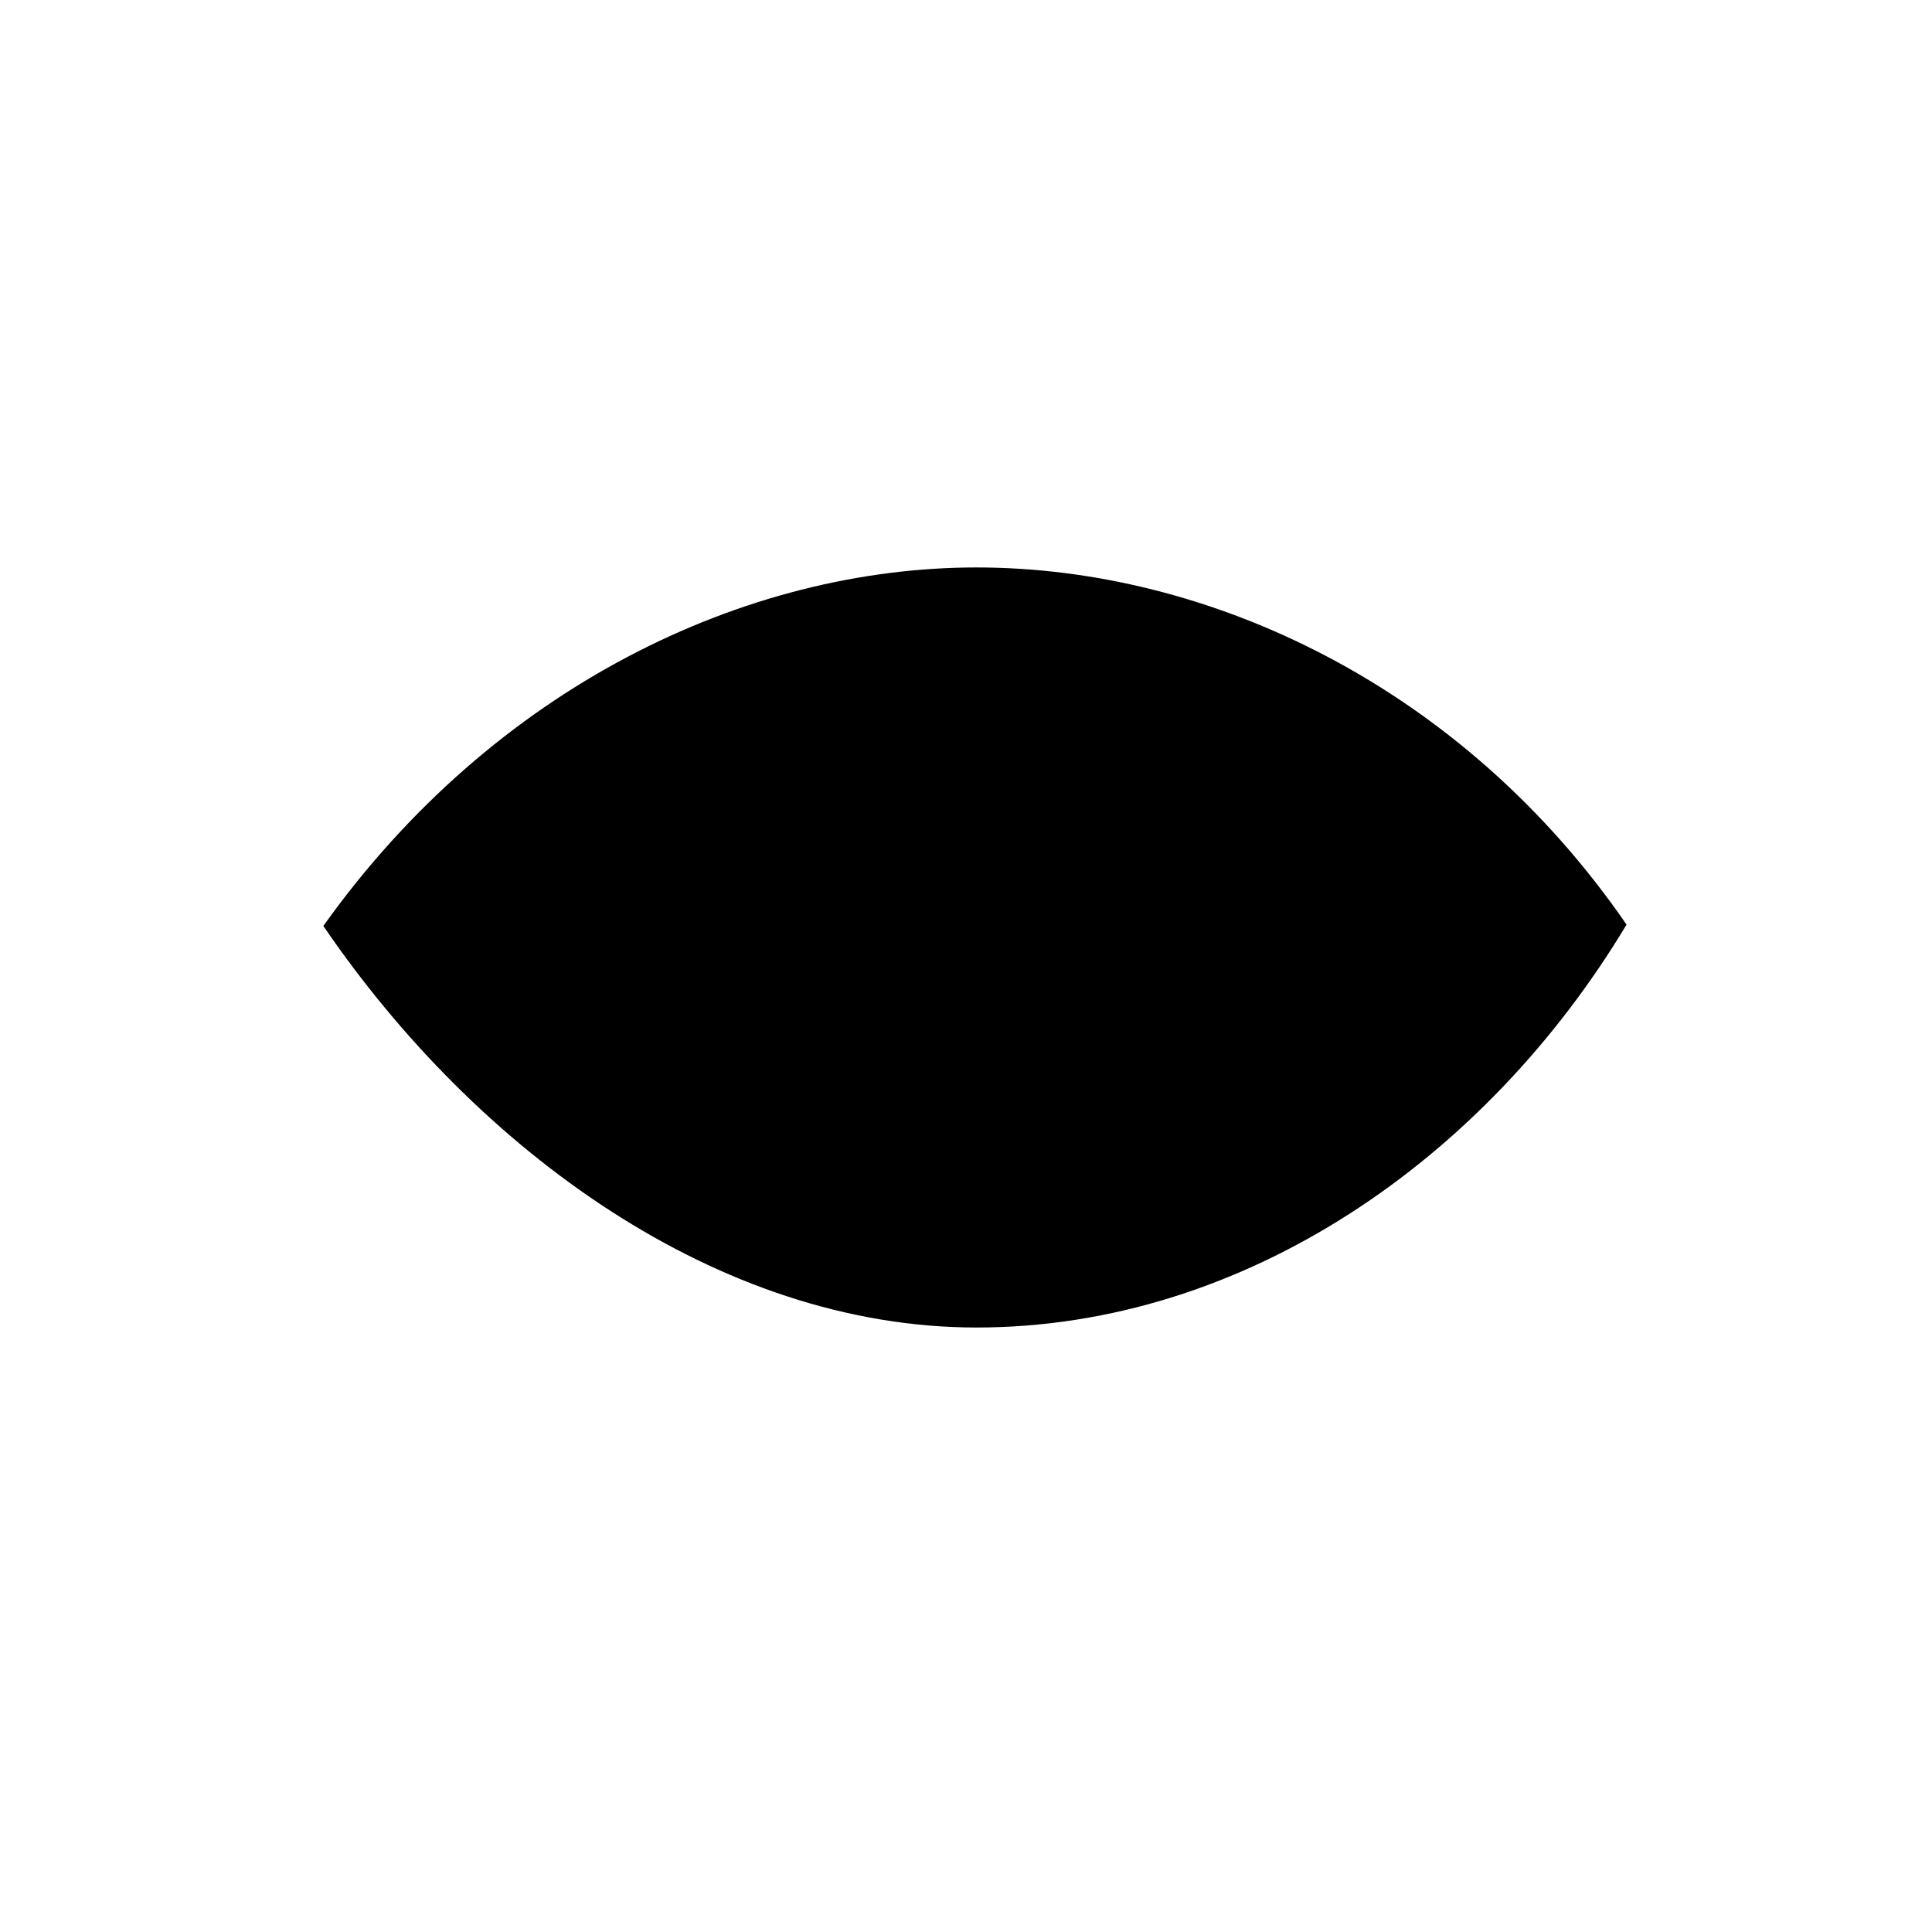 <svg style="width:100px;height:100px" viewBox="0 0 100 100" xmlns="http://www.w3.org/2000/svg">
<path d="M50.544,29.371c12.016,0,25.134,6.123,33.646,18.486c-7.298,12.162-19.808,20.855-33.646,20.855
c-13.359,0-25.878-9.16-33.808-20.785C25.559,35.558,38.577,29.371,50.544,29.371"/>
<path fill="none" d="M50.545,35.101c-13.886,0-23.35,9.14-26.67,12.92c6.513,8.045,16.131,14.959,26.67,14.959
c14.354,0,23.646-10.757,26.689-14.896C70.755,40.461,61.227,35.101,50.545,35.101"/>
<path d="M50.849,49.054l-9.56-6.177c-1.152,1.779-1.821,3.9-1.821,6.177c0,6.285,5.095,11.381,11.381,11.381
c6.286,0,11.381-5.095,11.381-11.381s-5.095-11.381-11.381-11.381c-2.111,0-4.089,0.575-5.783,1.577L50.849,49.054z"/>
</svg>